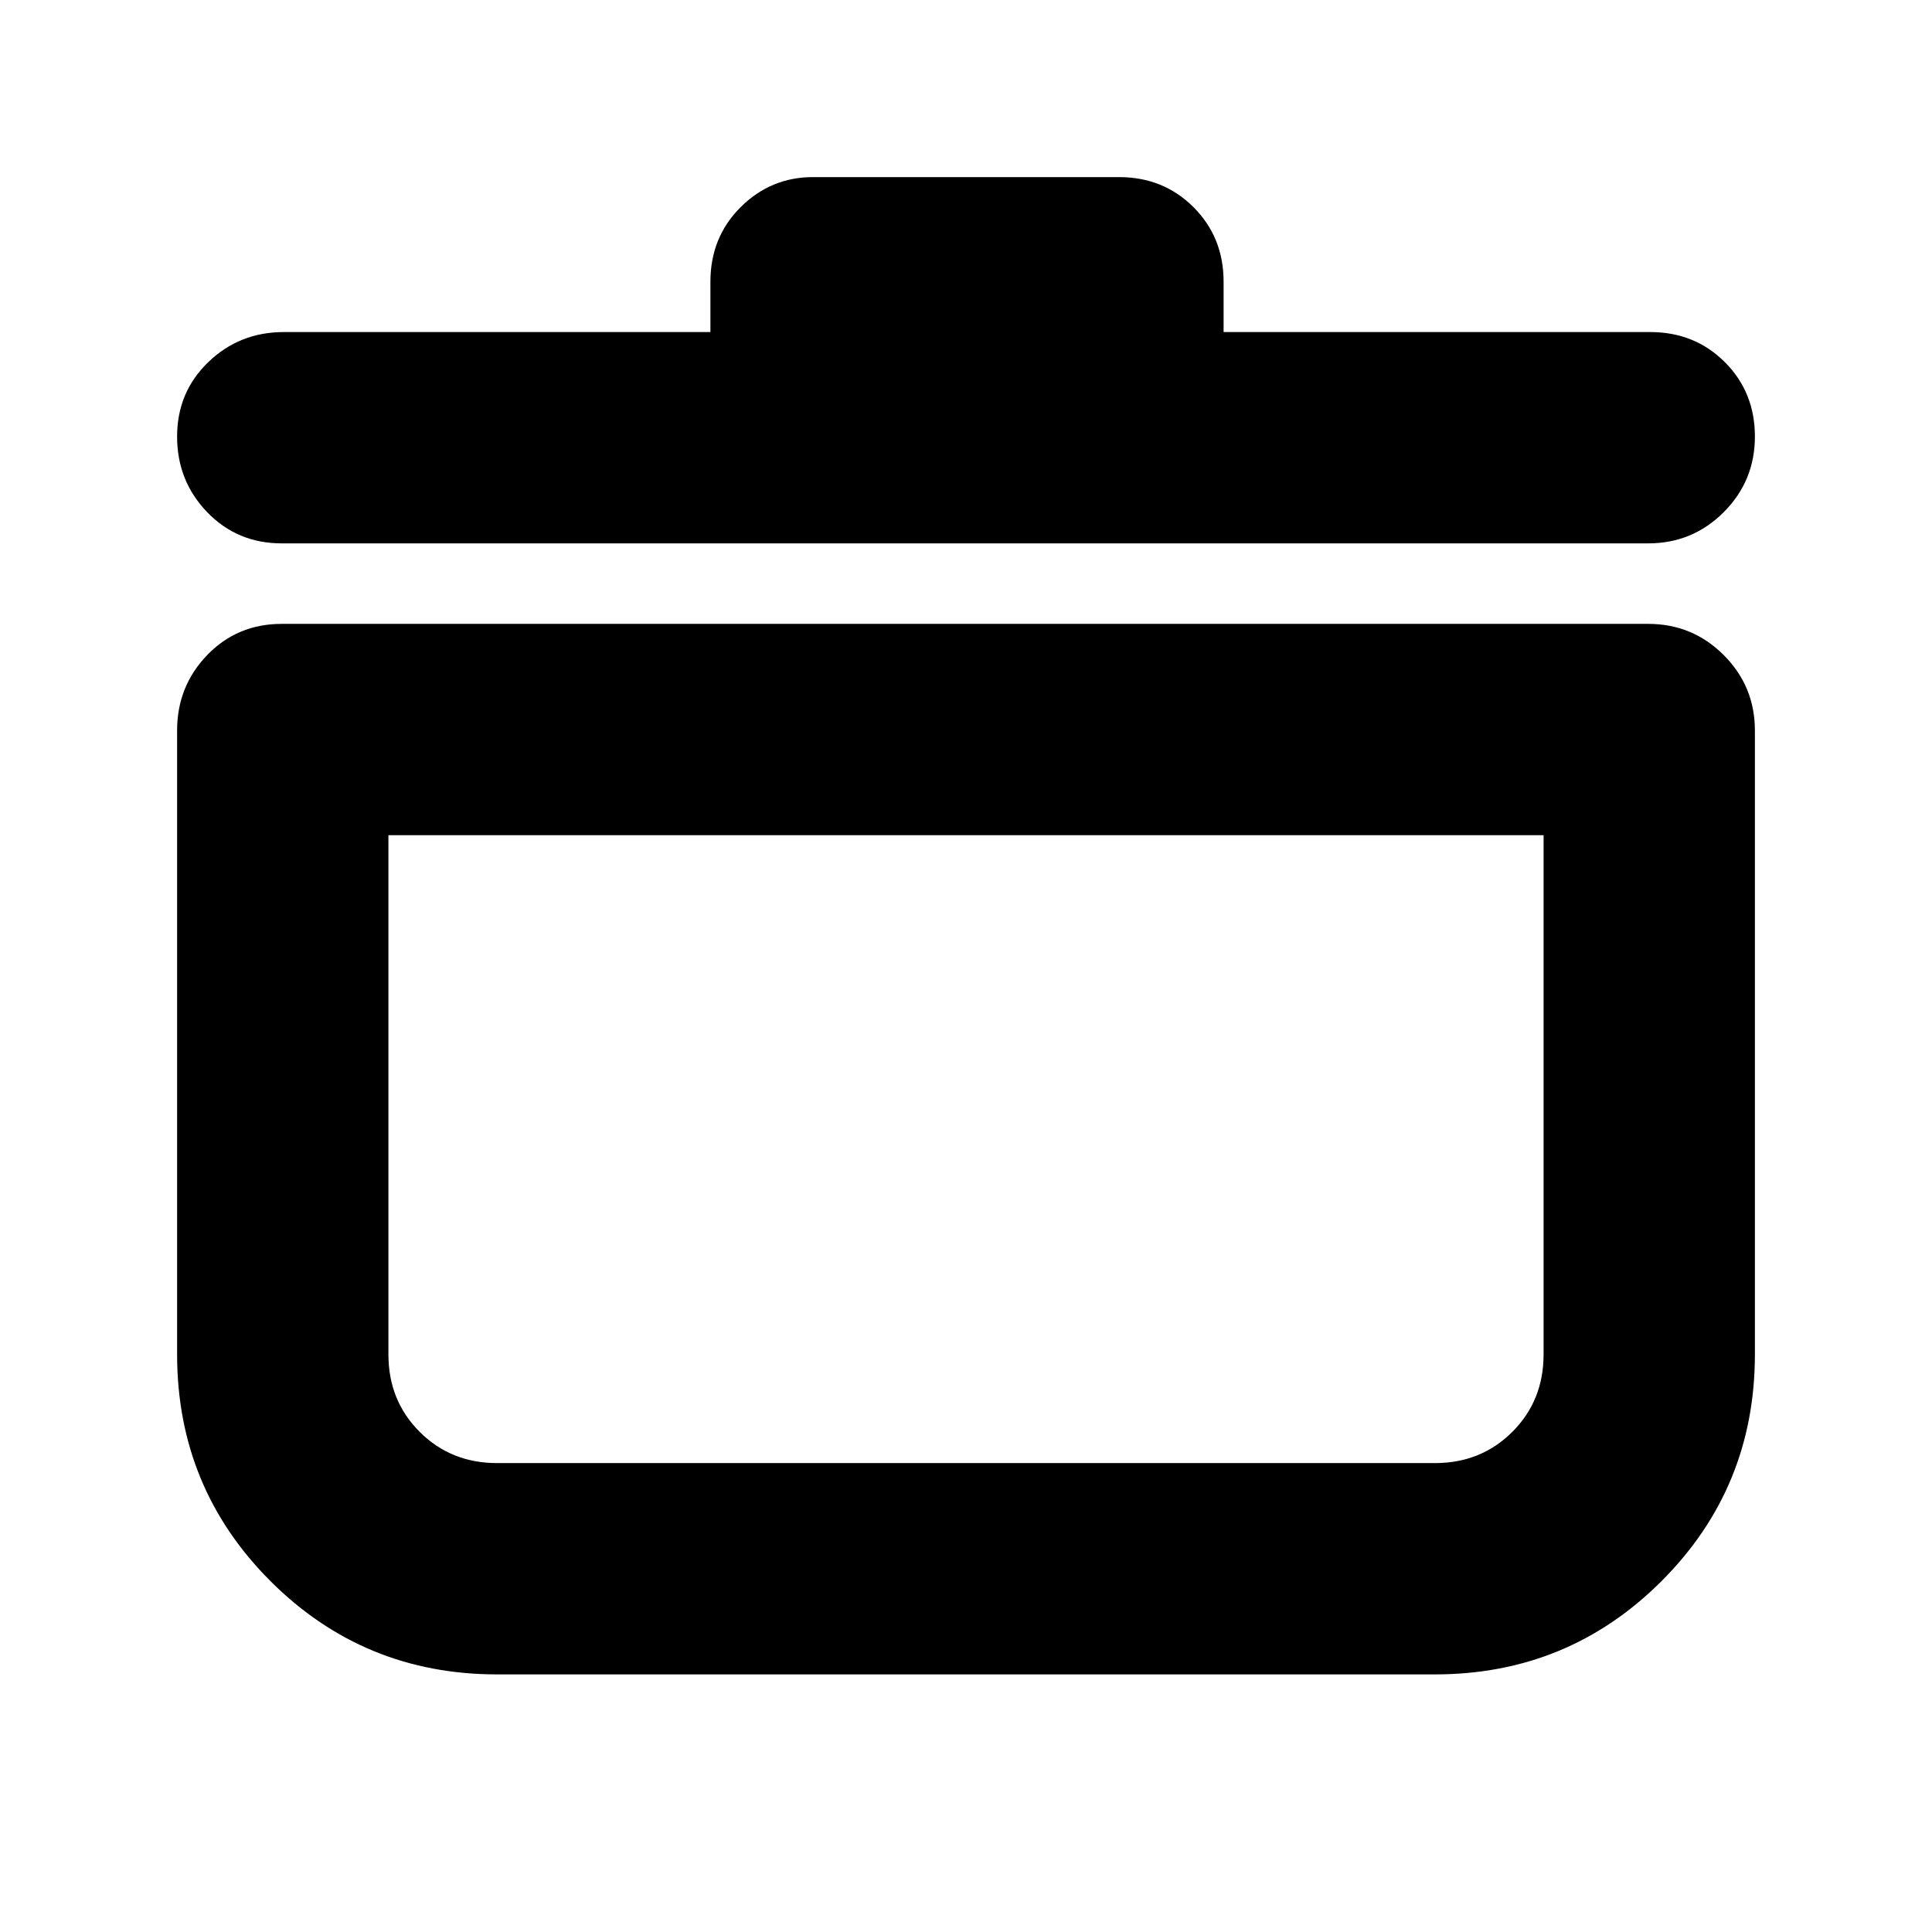 <svg xmlns="http://www.w3.org/2000/svg" height="24" viewBox="0 -960 960 960" width="24"><path d="M247-128q-66.25 0-112.625-46.375T88-287v-310q0-22 14.95-37.5T140-650h679q22 0 37.5 15.5T872-597v310q0 66.25-46.375 112.625T713-128H247Zm-54-417v258q0 22.95 15.525 38.475Q224.05-233 247-233h466q22.95 0 38.475-15.525Q767-264.05 767-287v-258H193Zm160-250v-25q0-22.1 15-37.05Q383-872 404-872h152q22.1 0 37.05 14.95Q608-842.1 608-820v25h212q22.1 0 37.05 14.93 14.95 14.93 14.95 37t-15.5 37.57Q841-690 819-690H140q-22.1 0-37.05-15.5Q88-721 88-743.07t15.5-37Q119-795 141-795h212Zm127 406Z"/></svg>